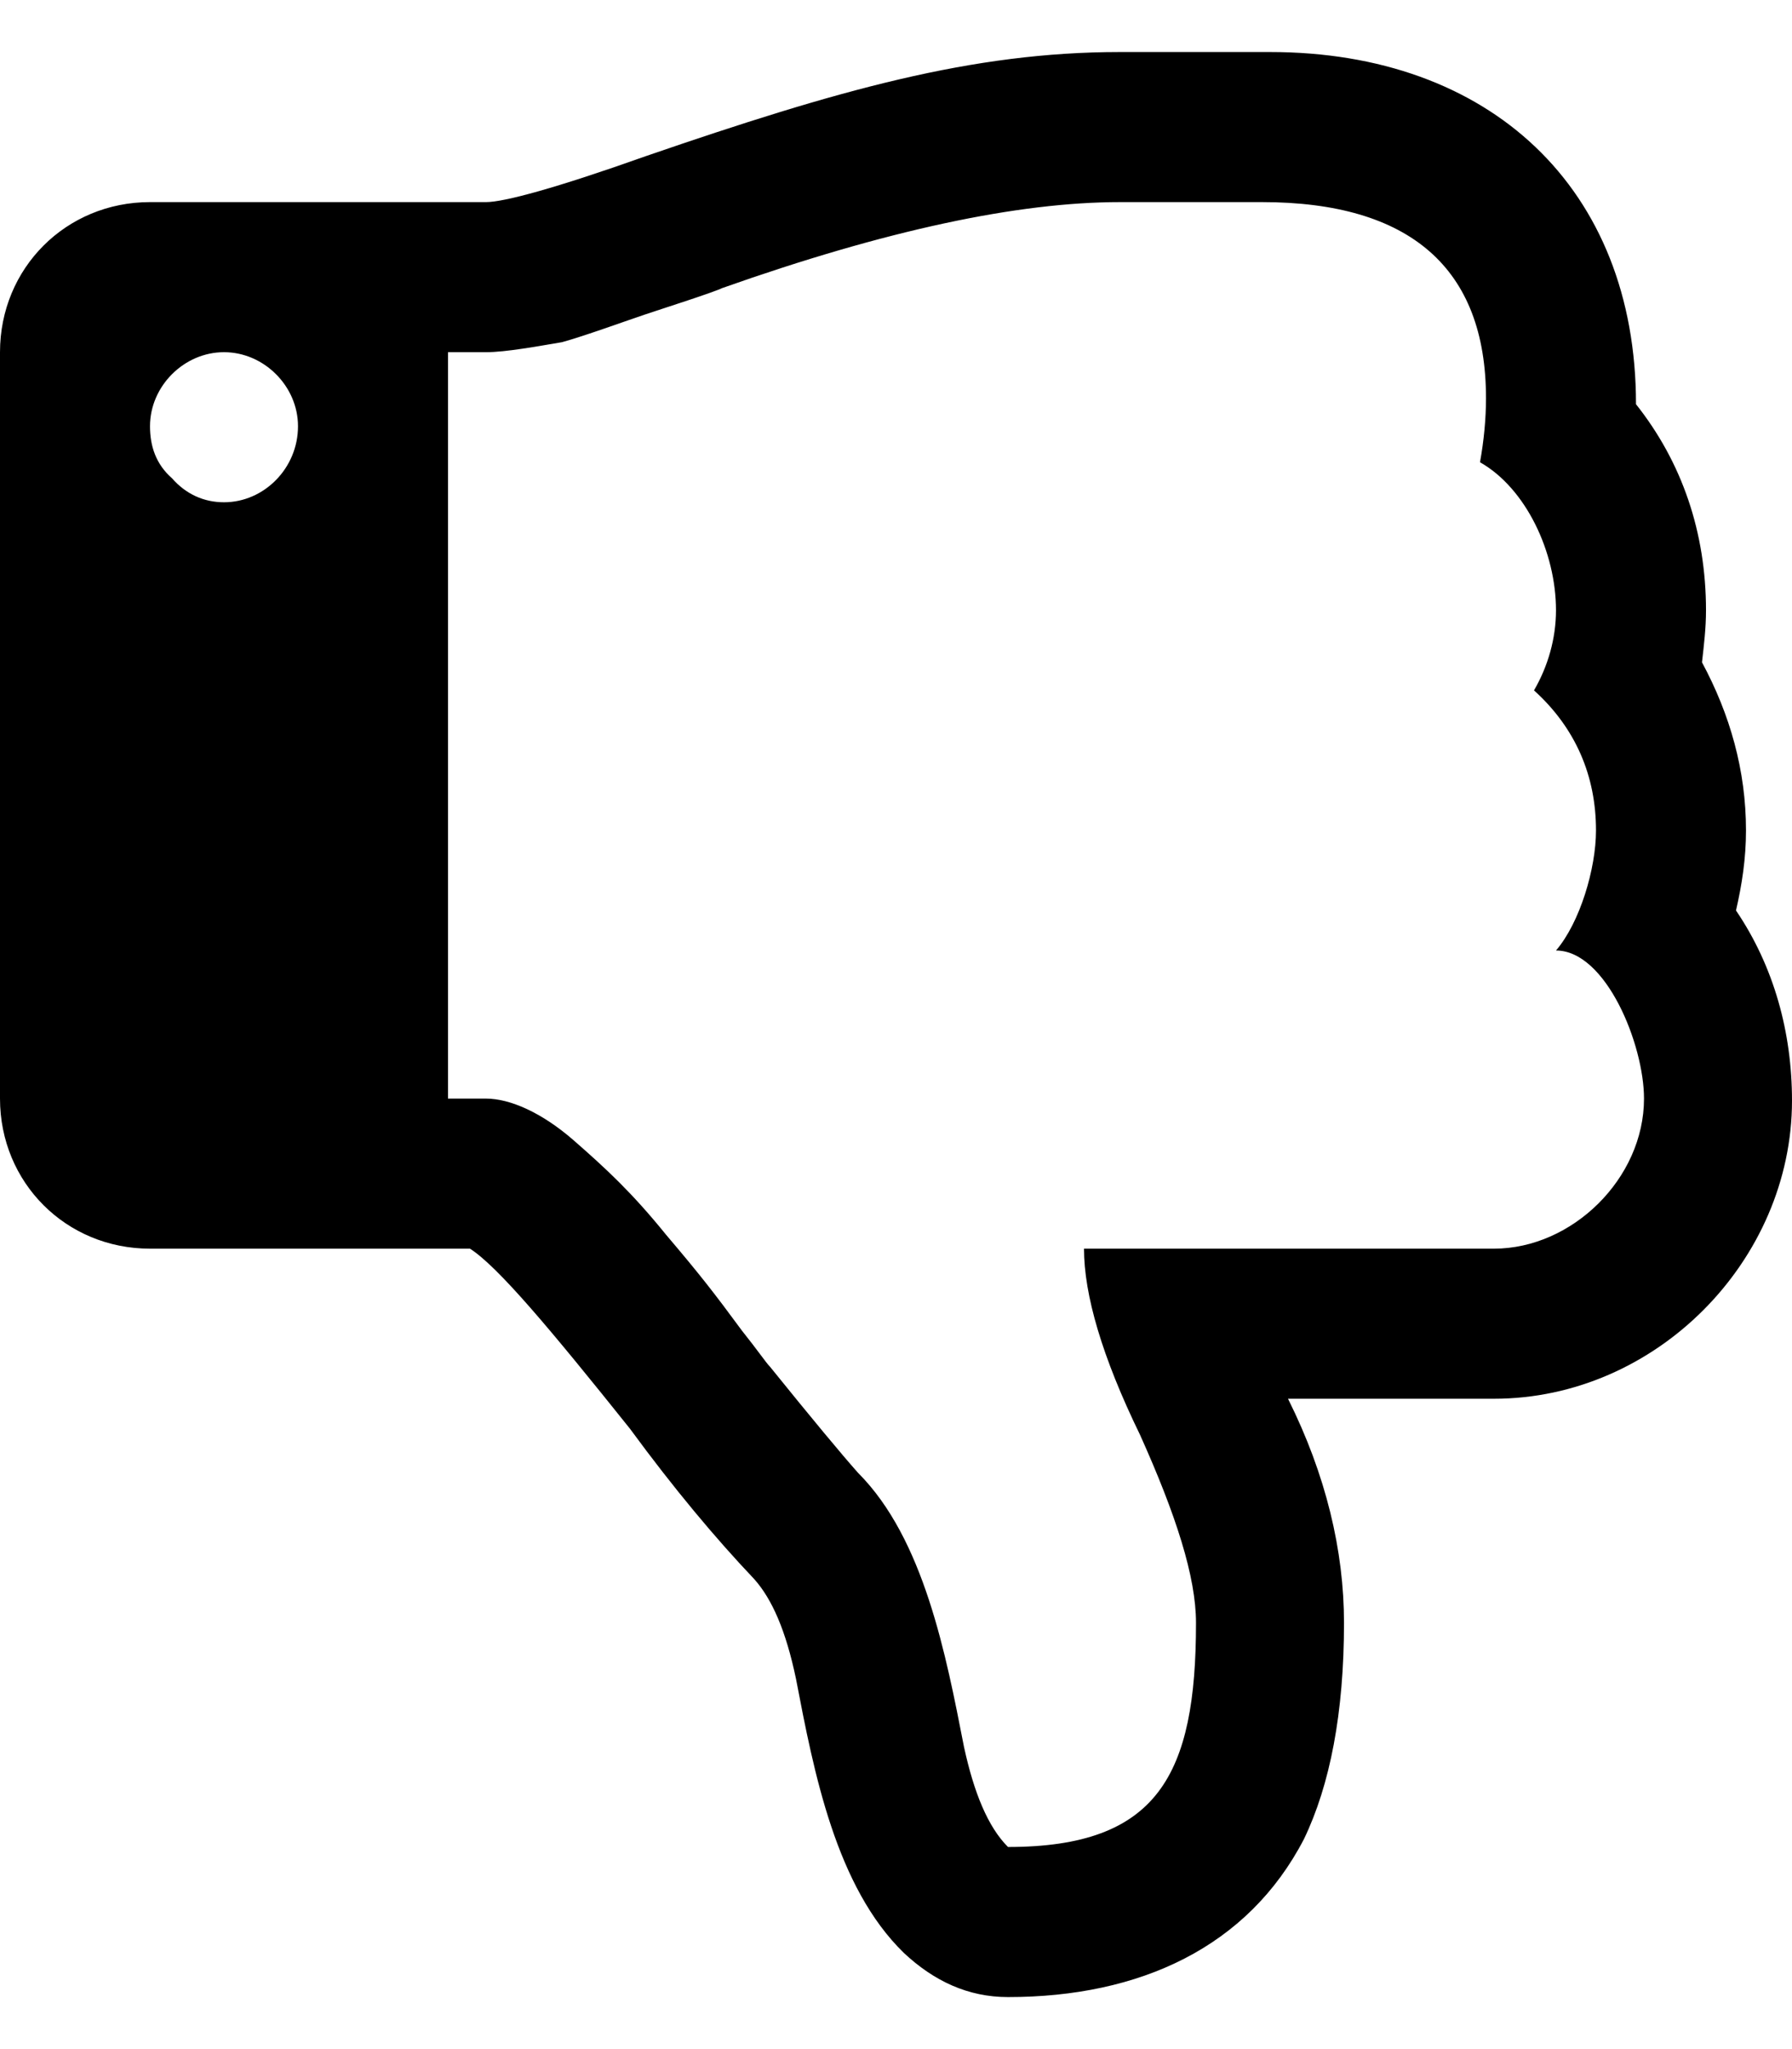 <?xml version="1.0" encoding="utf-8"?>
<!-- Generator: Adobe Illustrator 15.0.0, SVG Export Plug-In . SVG Version: 6.00 Build 0)  -->
<!DOCTYPE svg PUBLIC "-//W3C//DTD SVG 1.1//EN" "http://www.w3.org/Graphics/SVG/1.1/DTD/svg11.dtd">
<svg version="1.1" id="Layer_1" xmlns="http://www.w3.org/2000/svg" xmlns:xlink="http://www.w3.org/1999/xlink" x="0px" y="0px"
	 width="896px" height="1024px" viewBox="0 0 896 1024" enable-background="new 0 0 896 1024" xml:space="preserve">
<path d="M75,101h168c9,0,35-7,80-23c96-33,163-52,237-52h54h21c110,0,183,68,183,176c23,29,35,64,35,103c0,9-1,17-2,26
	c14,26,22,54,22,84c0,14-2,27-5,40c19,28,28,61,28,95c0,80-68,149-149,149H644c19,38,28,76,28,112c0,45-7,81-20,108
	c-28,54-82,79-148,79c-20,0-37-8-52-22c-34-33-45-90-54-137c-5-24-12-40-21-50c-19-20-40-45-62-75c-40-50-66-81-80-90H75
	c-42,0-75-33-75-75V176C0,134,33,101,75,101z M112,251c20,0,37-17,37-38c0-20-17-37-37-37s-37,17-37,37c0,10,3,19,11,26
	C93,247,102,251,112,251z M243,549c12,0,28,7,44,21s29,26,46,47c17,20,24,29,38,48c8,10,12,16,14,18c21,26,36,44,44,53
	c33,33,44,91,53,137c5,23,12,40,22,50c75,0,94-36,94-112c0-23-10-54-28-94c-19-39-28-70-28-93h205c39,0,75-35,75-75
	c0-27-19-74-44-74c12-14,20-41,20-60c0-27-10-51-31-70c7-12,11-26,11-40c0-29-15-61-38-74c2-11,3-22,3-32c0-65-38-98-112-98h-71
	c-51,0-117,14-199,43c-4,2-29,10-38,13s-31,11-42,14c-12,2-28,5-38,5h-19v373H243z"/>
</svg>

